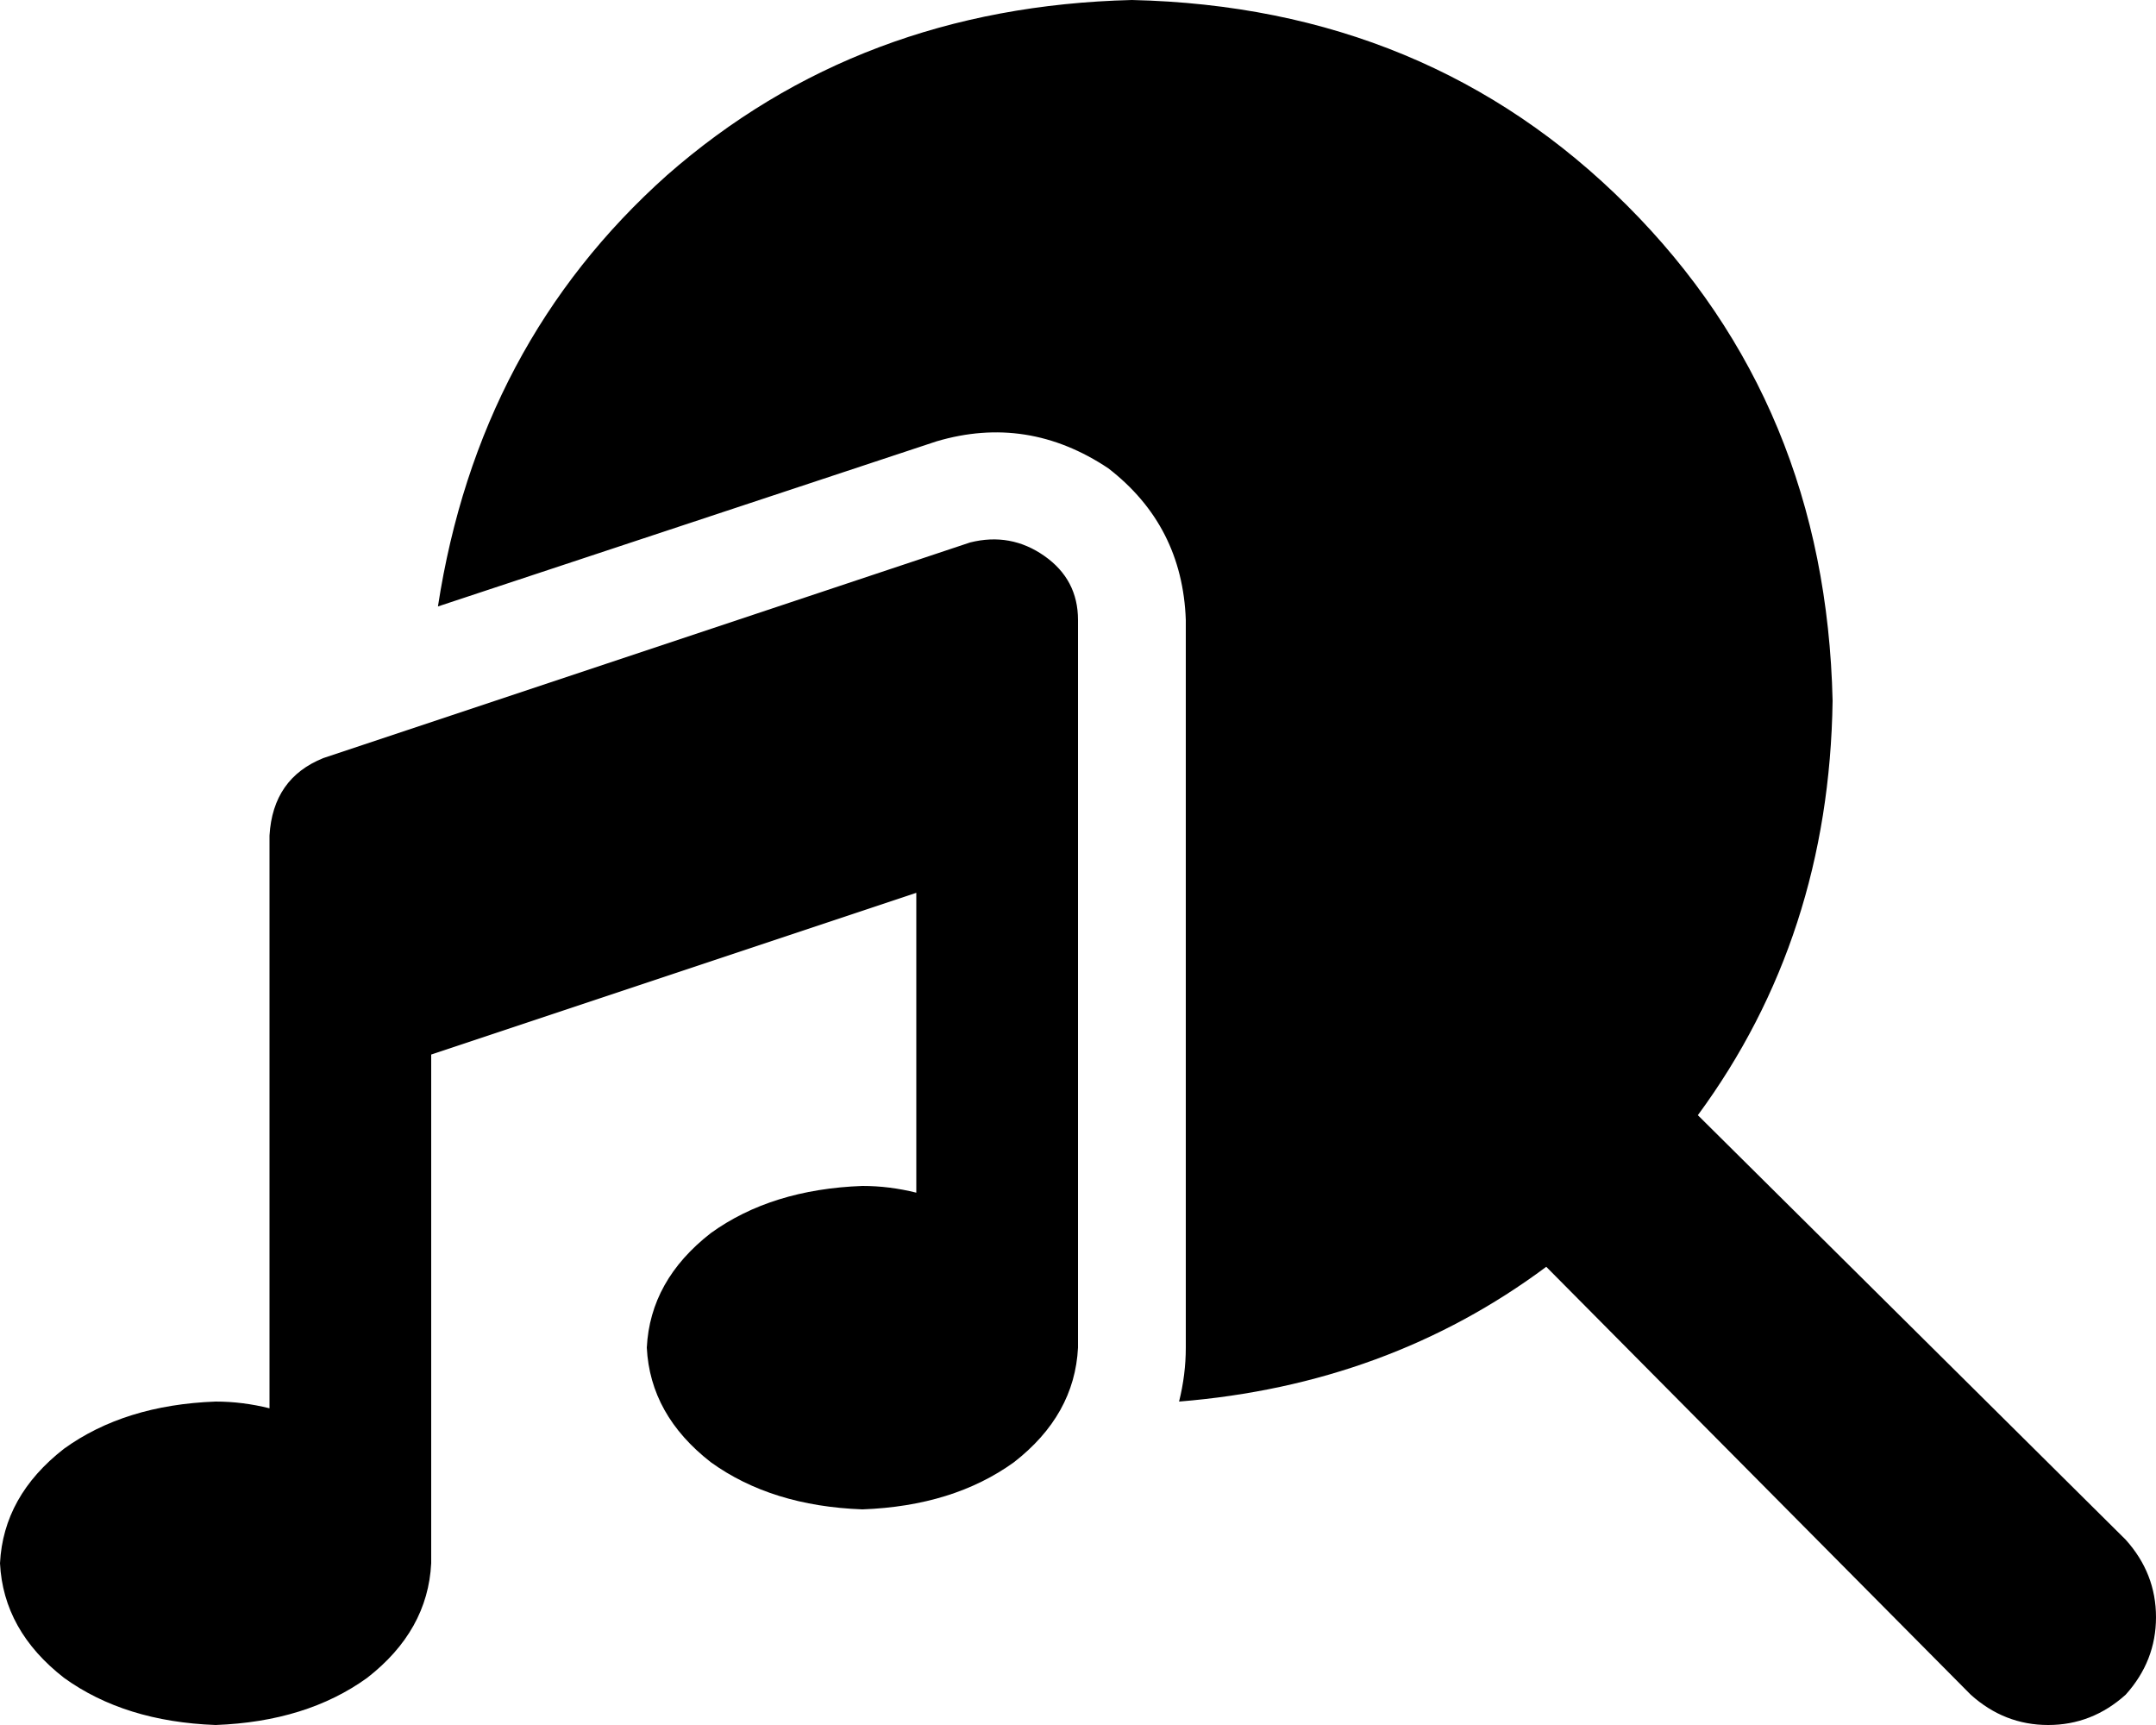 <svg xmlns="http://www.w3.org/2000/svg" viewBox="0 0 640 512">
  <path d="M 544 208 Q 543 278 504 331 L 631 457 L 631 457 Q 640 467 640 480 Q 640 493 631 503 Q 621 512 608 512 Q 595 512 585 503 L 459 376 L 459 376 Q 412 411 350 416 Q 352 408 352 400 Q 352 398 352 396 Q 352 394 352 392 L 352 184 L 352 184 Q 351 156 329 139 Q 305 123 278 131 L 130 180 L 130 180 Q 142 102 198 52 Q 255 2 336 0 Q 424 2 483 61 Q 542 120 544 208 L 544 208 Z M 320 184 Q 320 172 310 165 Q 300 158 288 161 L 96 225 L 96 225 Q 81 231 80 248 L 80 296 L 80 296 L 80 418 L 80 418 Q 72 416 64 416 Q 37 417 19 430 Q 1 444 0 464 Q 1 484 19 498 Q 37 511 64 512 Q 91 511 109 498 Q 127 484 128 464 L 128 313 L 128 313 L 272 265 L 272 265 L 272 354 L 272 354 Q 264 352 256 352 Q 229 353 211 366 Q 193 380 192 400 Q 193 420 211 434 Q 229 447 256 448 Q 283 447 301 434 Q 319 420 320 400 Q 320 398 320 396 Q 320 394 320 392 L 320 232 L 320 232 L 320 184 L 320 184 Z" />
</svg>